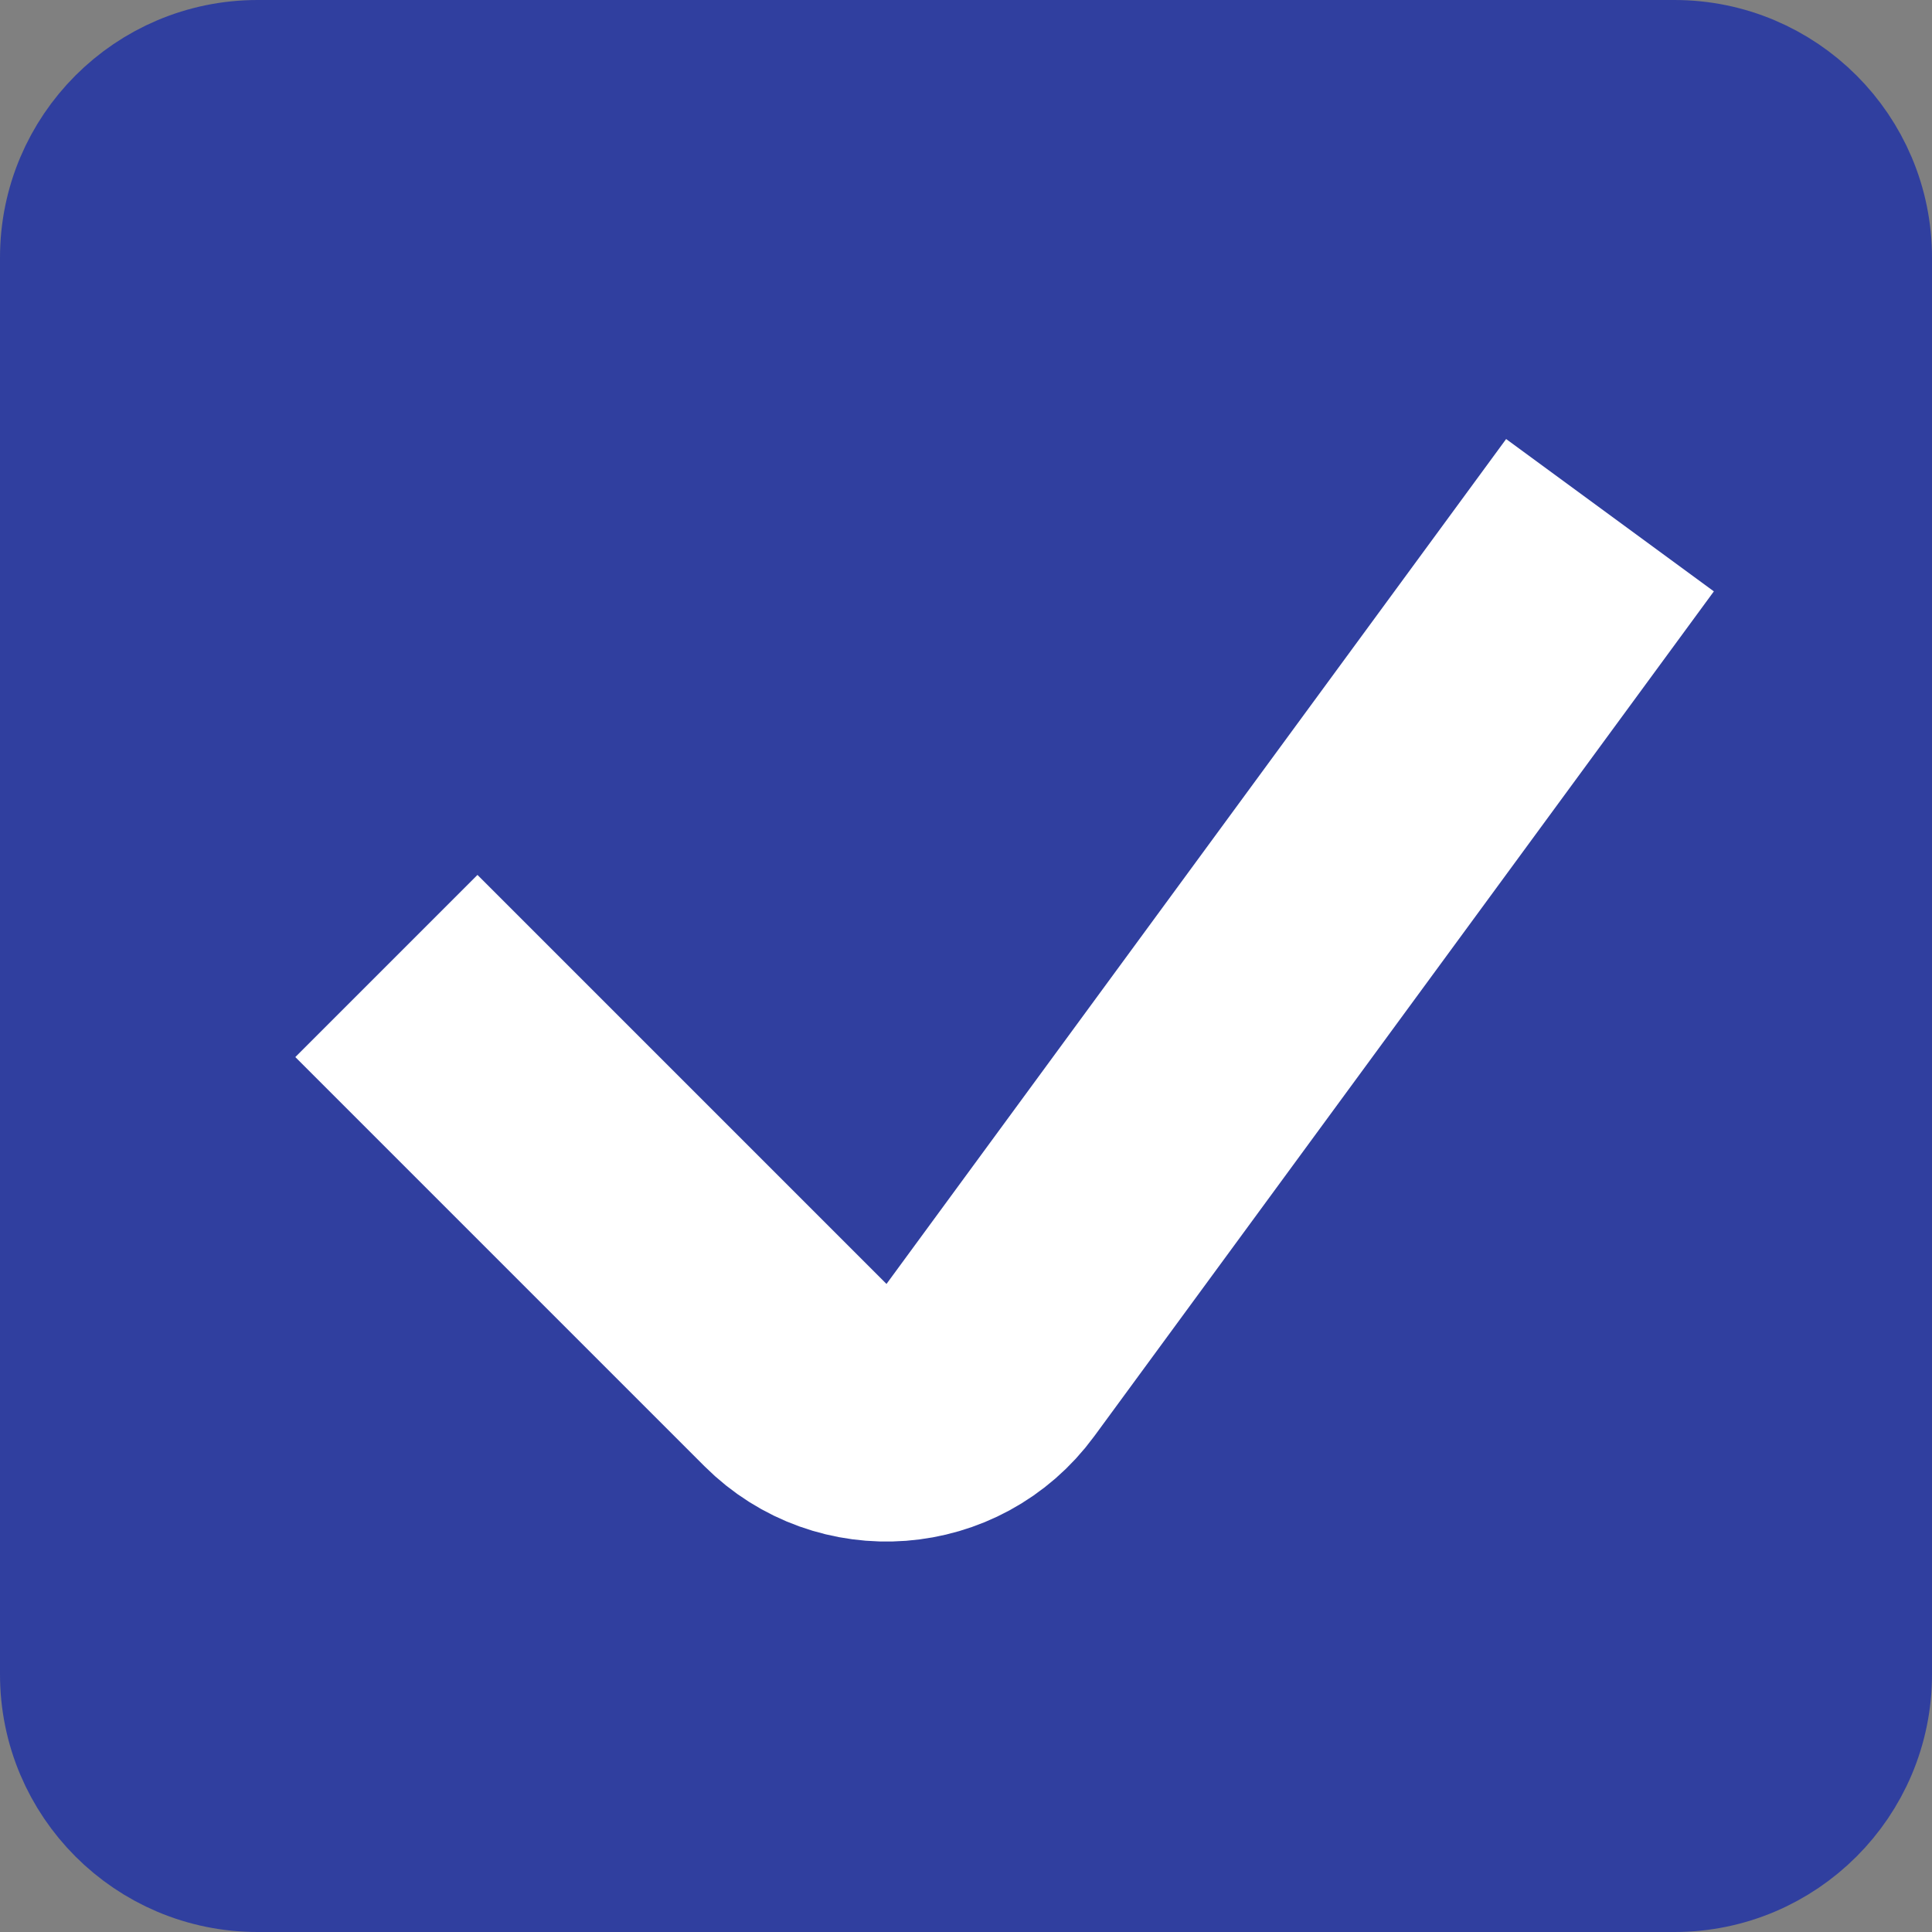<svg width="15" height="15" viewBox="0 0 15 15" fill="none" xmlns="http://www.w3.org/2000/svg">
<rect x="0" y="0" width="15" height="15" fill="#808080" stroke="none"/>
<path d="M0.5 2C0.5 1.172 1.172 0.5 2 0.5H13C13.828 0.5 14.5 1.172 14.5 2V13C14.5 13.828 13.828 14.5 13 14.5H2C1.172 14.5 0.5 13.828 0.5 13V2Z" fill="#303F9F" stroke="#303F9F"/>
<path d="M3 7.5L6.176 10.676C6.609 11.109 7.327 11.054 7.689 10.56L12.5 4" stroke="white" stroke-width="2"/>
</svg>
